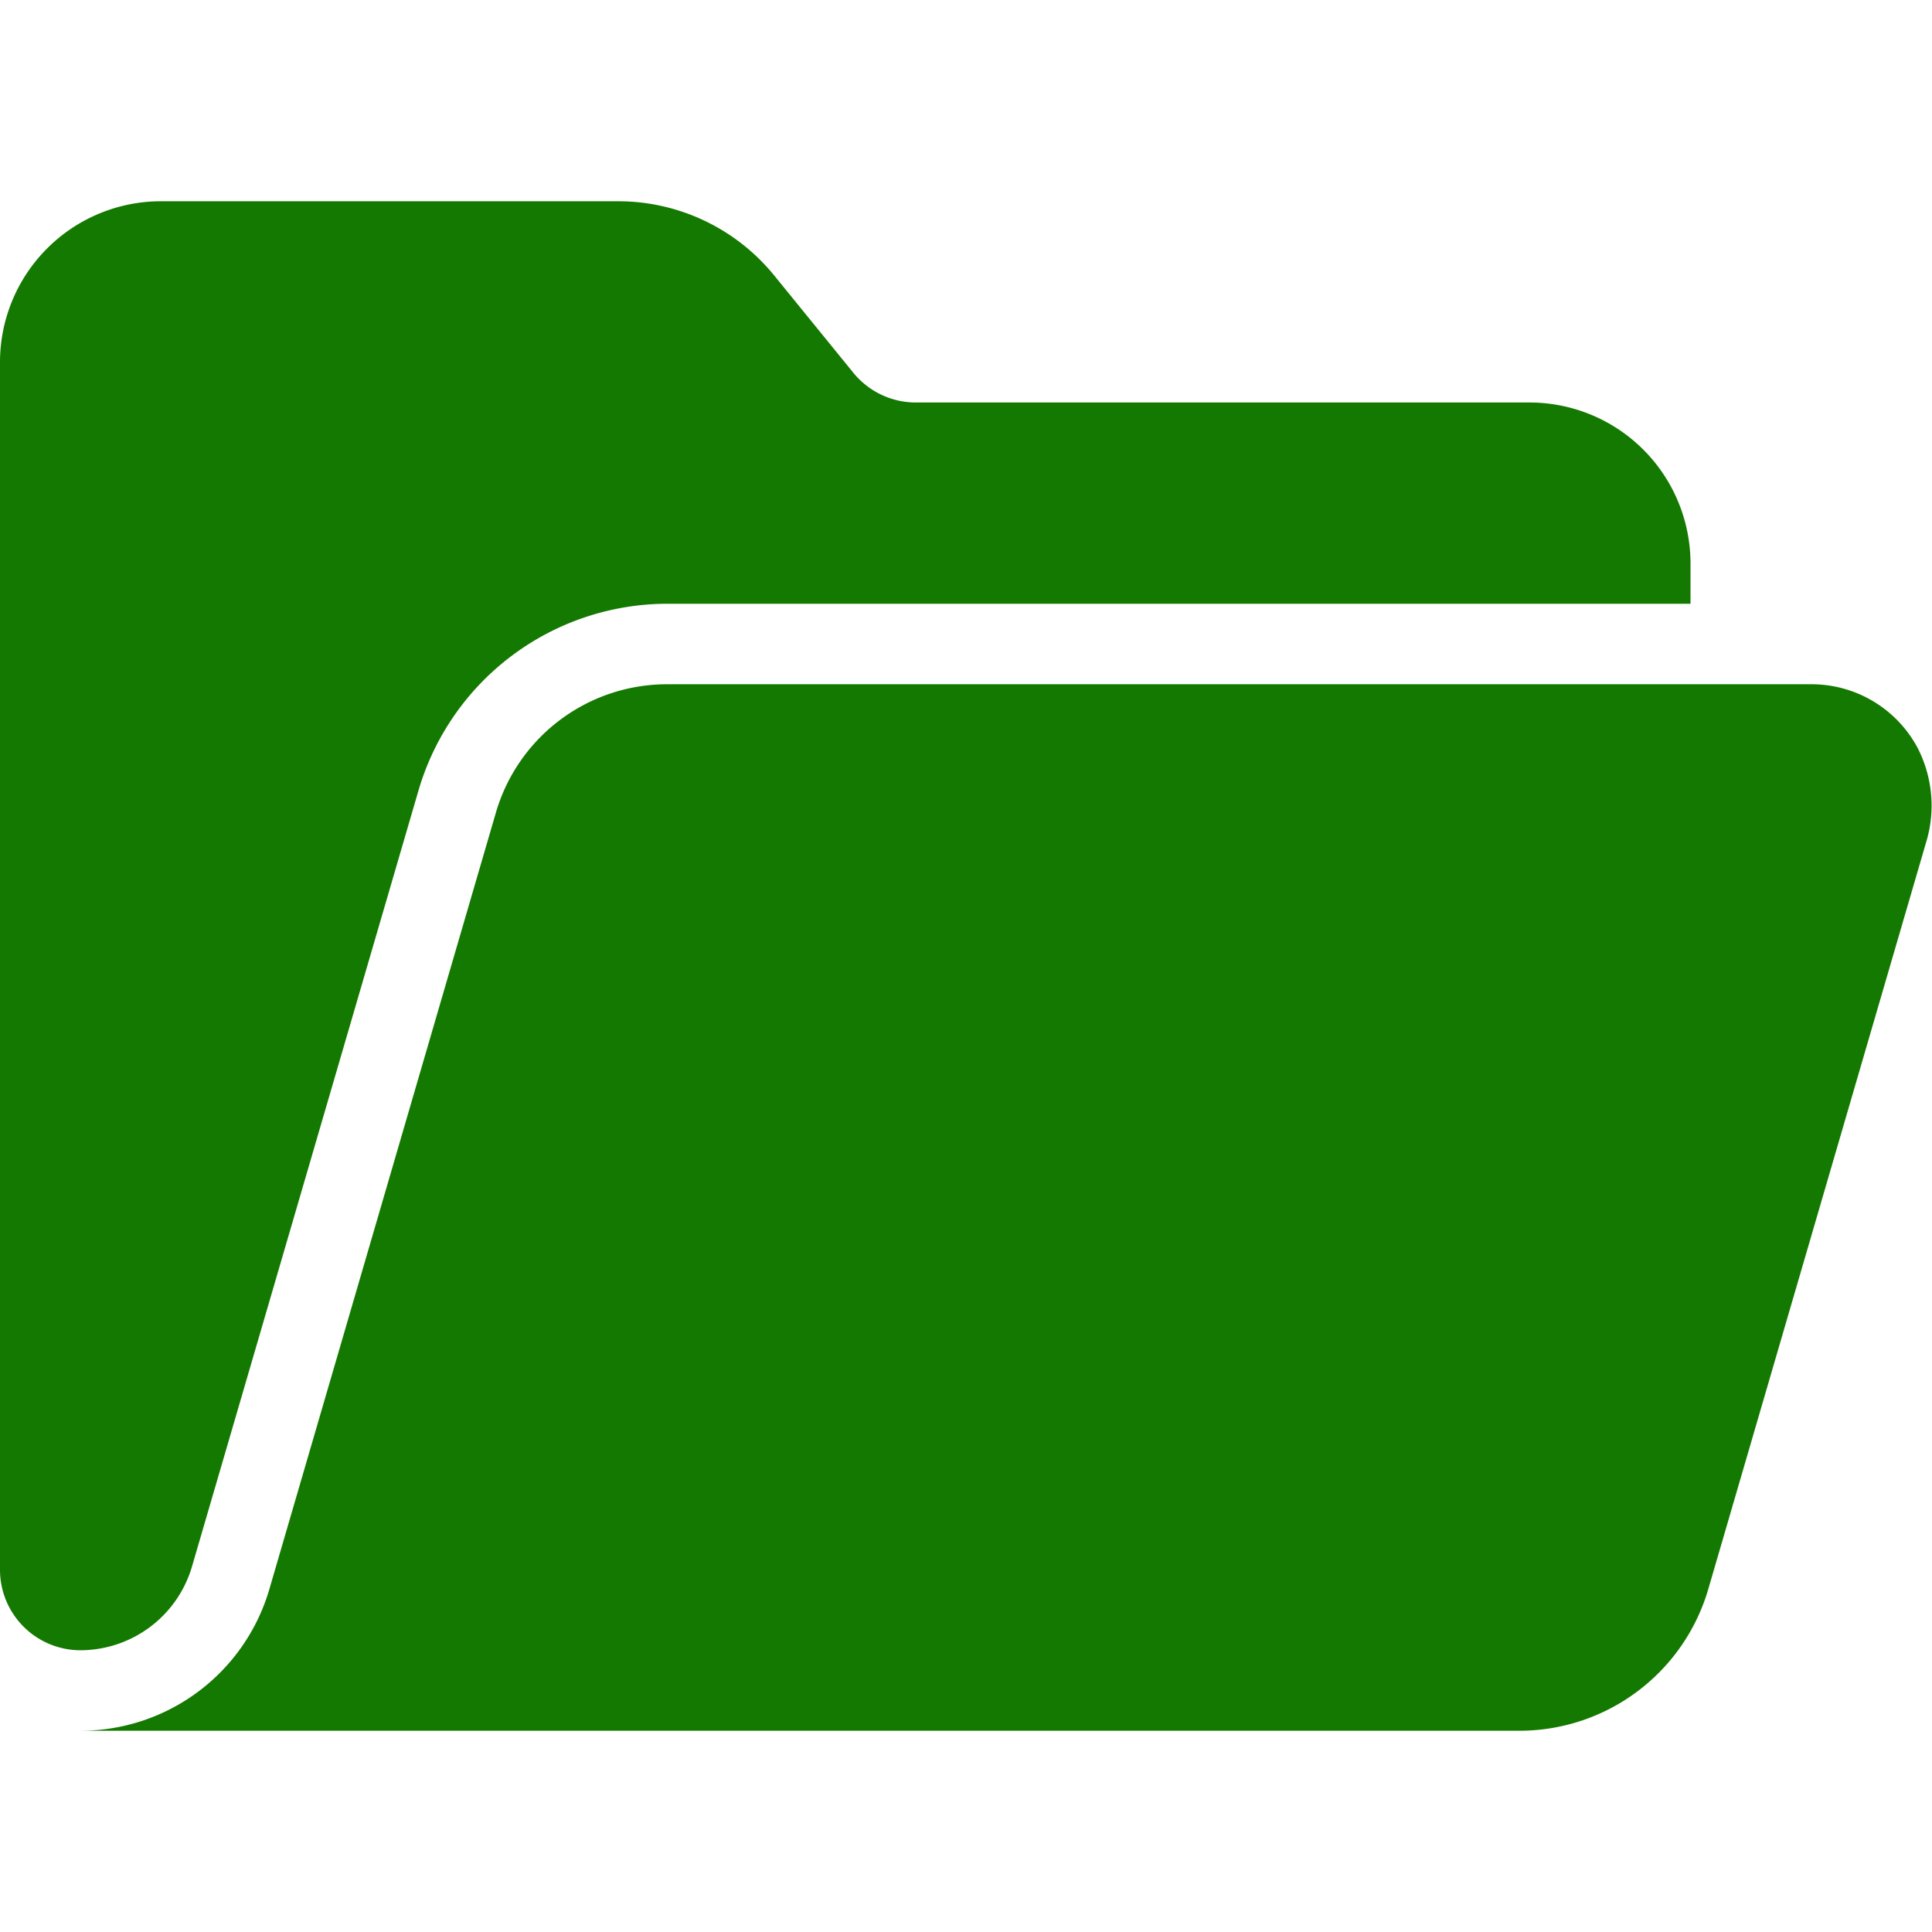<svg xmlns="http://www.w3.org/2000/svg" version="1.1" xmlns:xlink="http://www.w3.org/1999/xlink" width="512" height="512" x="0" y="0" viewBox="0 0 48 48" style="enable-background:new 0 0 512 512" xml:space="preserve"><g><g data-name="Open Folder"><path d="M47.62 18.54A2.987 2.987 0 0 0 45 17H16.572a4.43 4.43 0 0 0-4.252 3.19L6.693 39.48A4.889 4.889 0 0 1 2 43h35.748a4.89 4.89 0 0 0 4.694-3.52l5.402-18.52a3.14 3.14 0 0 0-.223-2.42z" fill="#147900" opacity="1" data-original="#000000"></path><path d="m4.77 38.92 5.63-19.29A6.45 6.45 0 0 1 16.57 15H42v-1a4 4 0 0 0-4-4H22.756a2.005 2.005 0 0 1-1.556-.74l-1.966-2.417A4.994 4.994 0 0 0 15.36 5H4a4 4 0 0 0-4 4v30a2 2 0 0 0 2 2 2.895 2.895 0 0 0 2.77-2.08z" fill="#147900" opacity="1" data-original="#000000"></path></g></g></svg>